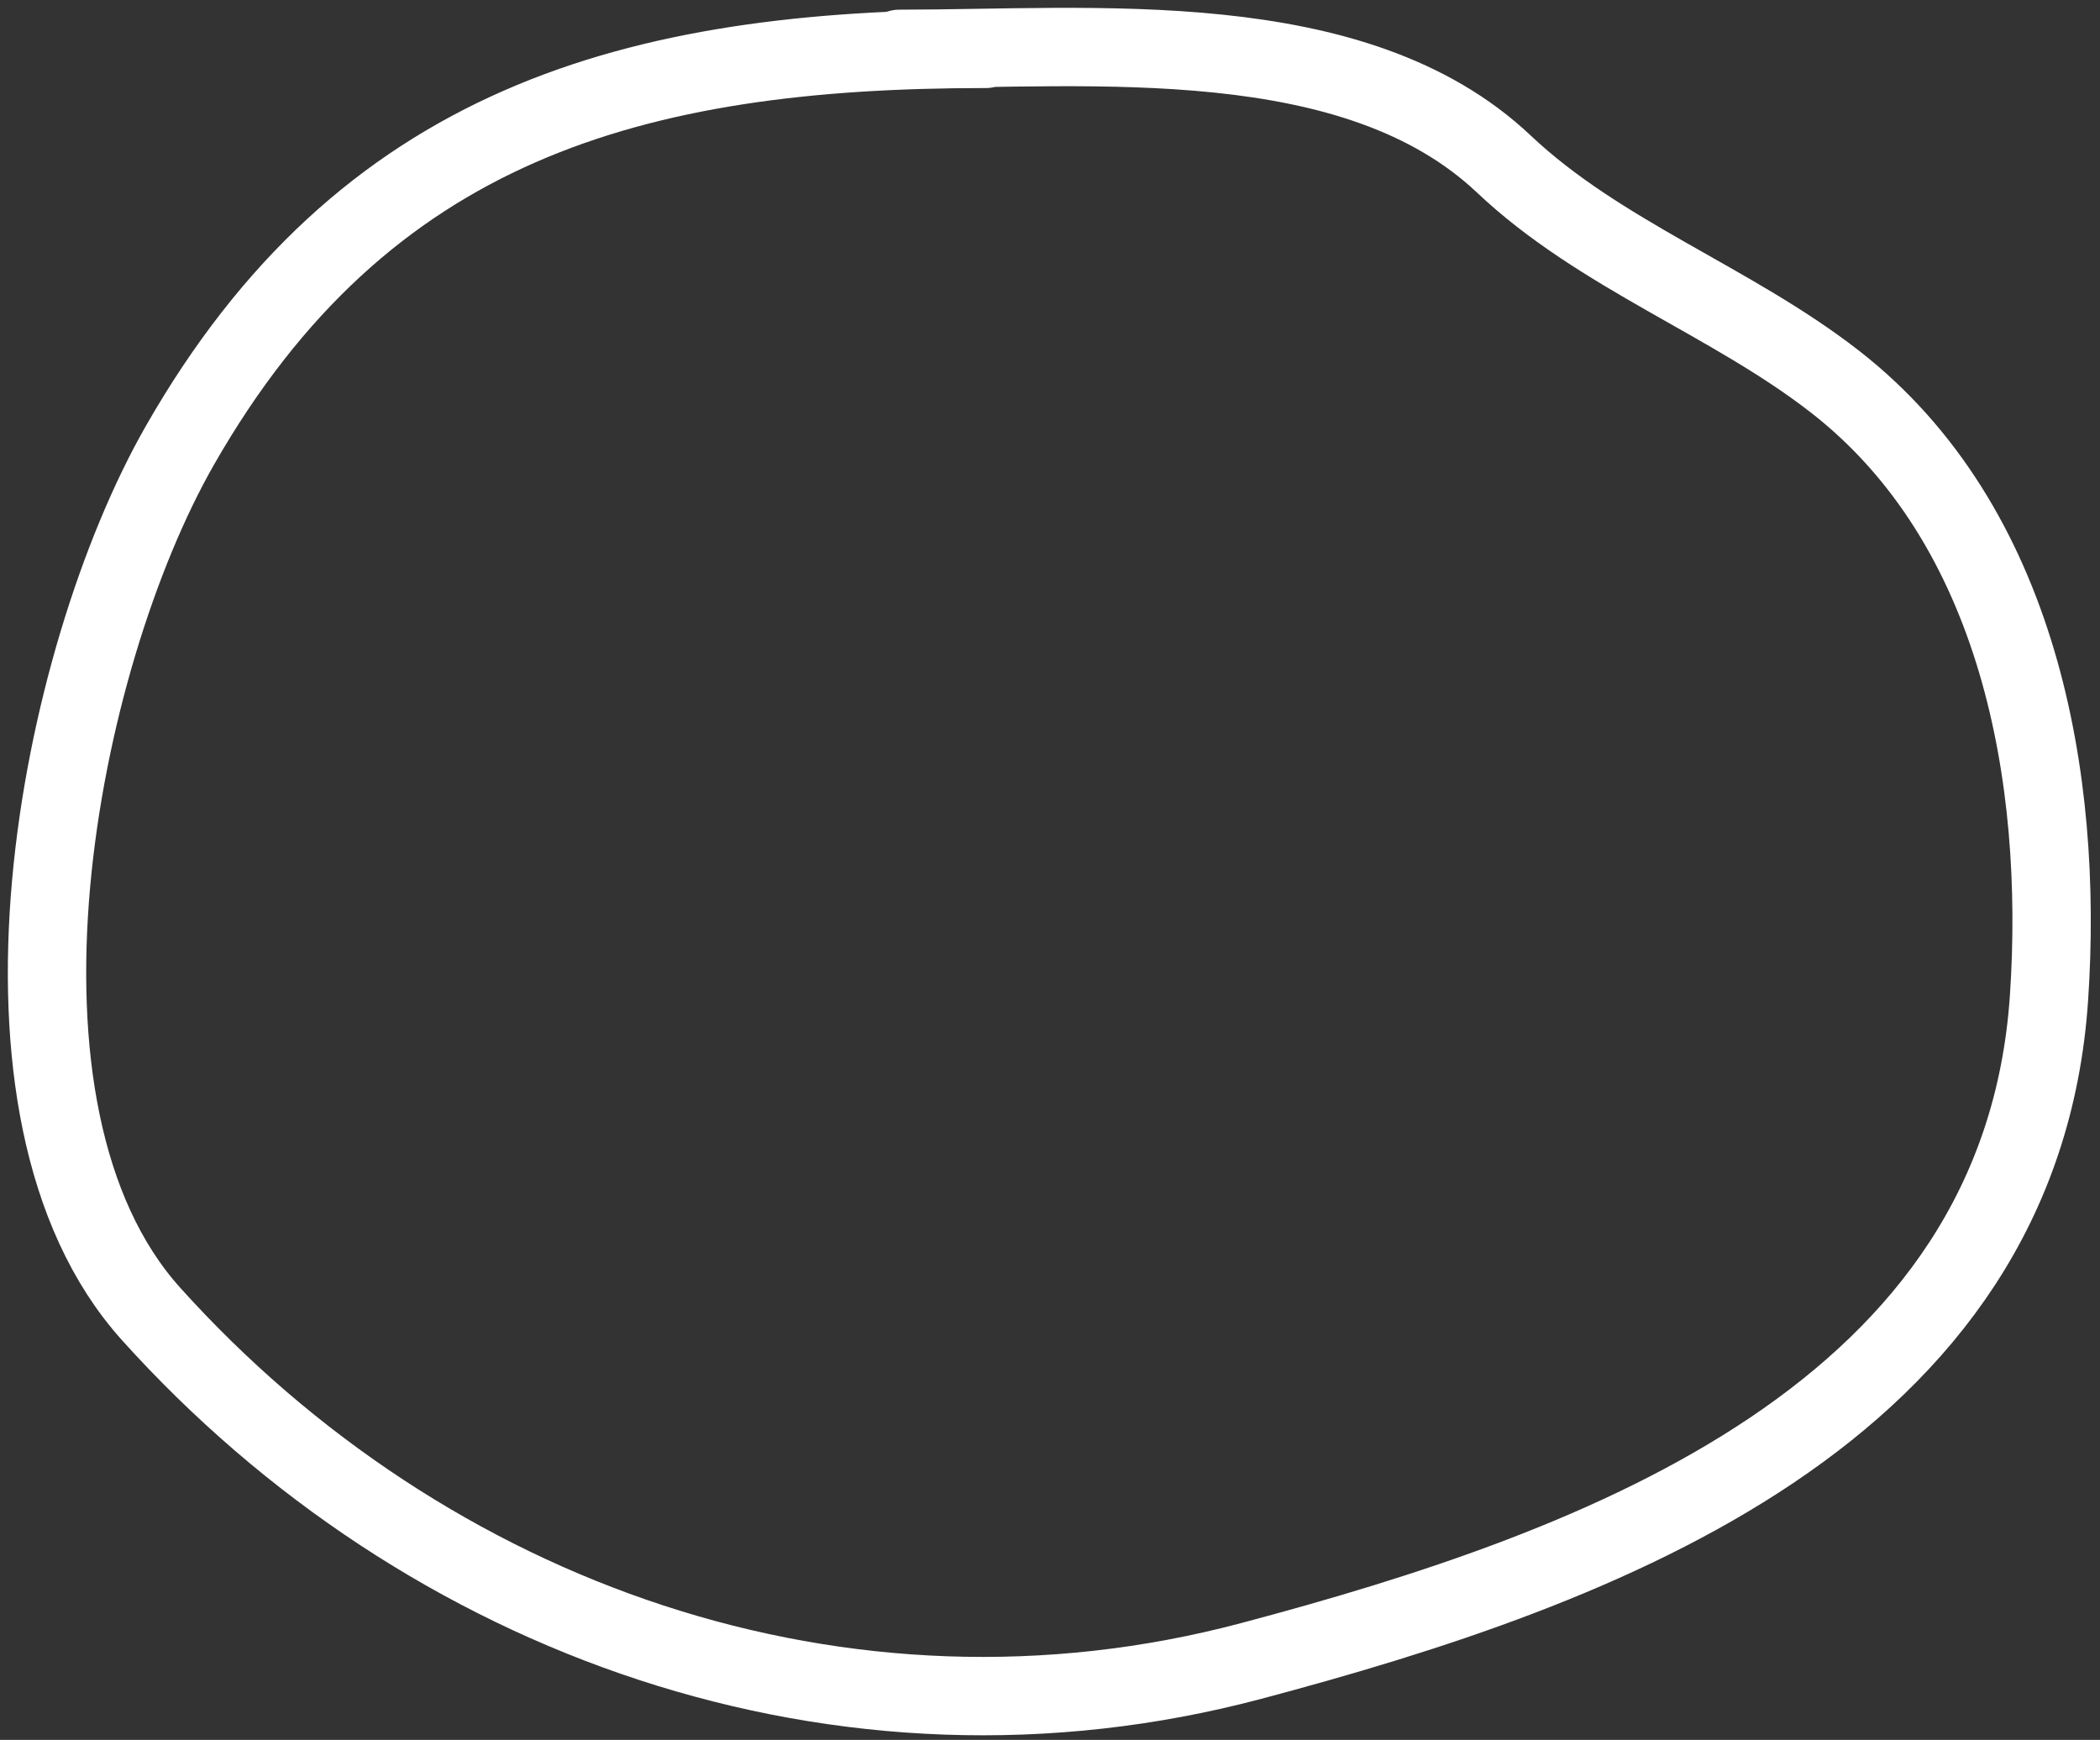 <svg width="134" height="111" viewBox="0 0 134 111" fill="none" xmlns="http://www.w3.org/2000/svg">
<rect x="0" y="0" width="134" height="111" fill="#333333" stroke="none"/>
<path d="M62.899 3.117C40.428 3.117 23.209 7.887 11.475 28.421C3.668 42.083 -2.013 70.877 9.639 83.823C27.203 103.339 53.819 112.875 79.836 105.964C102.286 100 128.976 90.214 130.749 63.621C131.681 49.637 128.84 33.488 117.077 24.339C110.467 19.198 102.104 16.269 95.957 10.463C86.445 1.48 69.788 3.117 57.389 3.117" stroke="white" stroke-width="5" stroke-linecap="round"/>
</svg>

